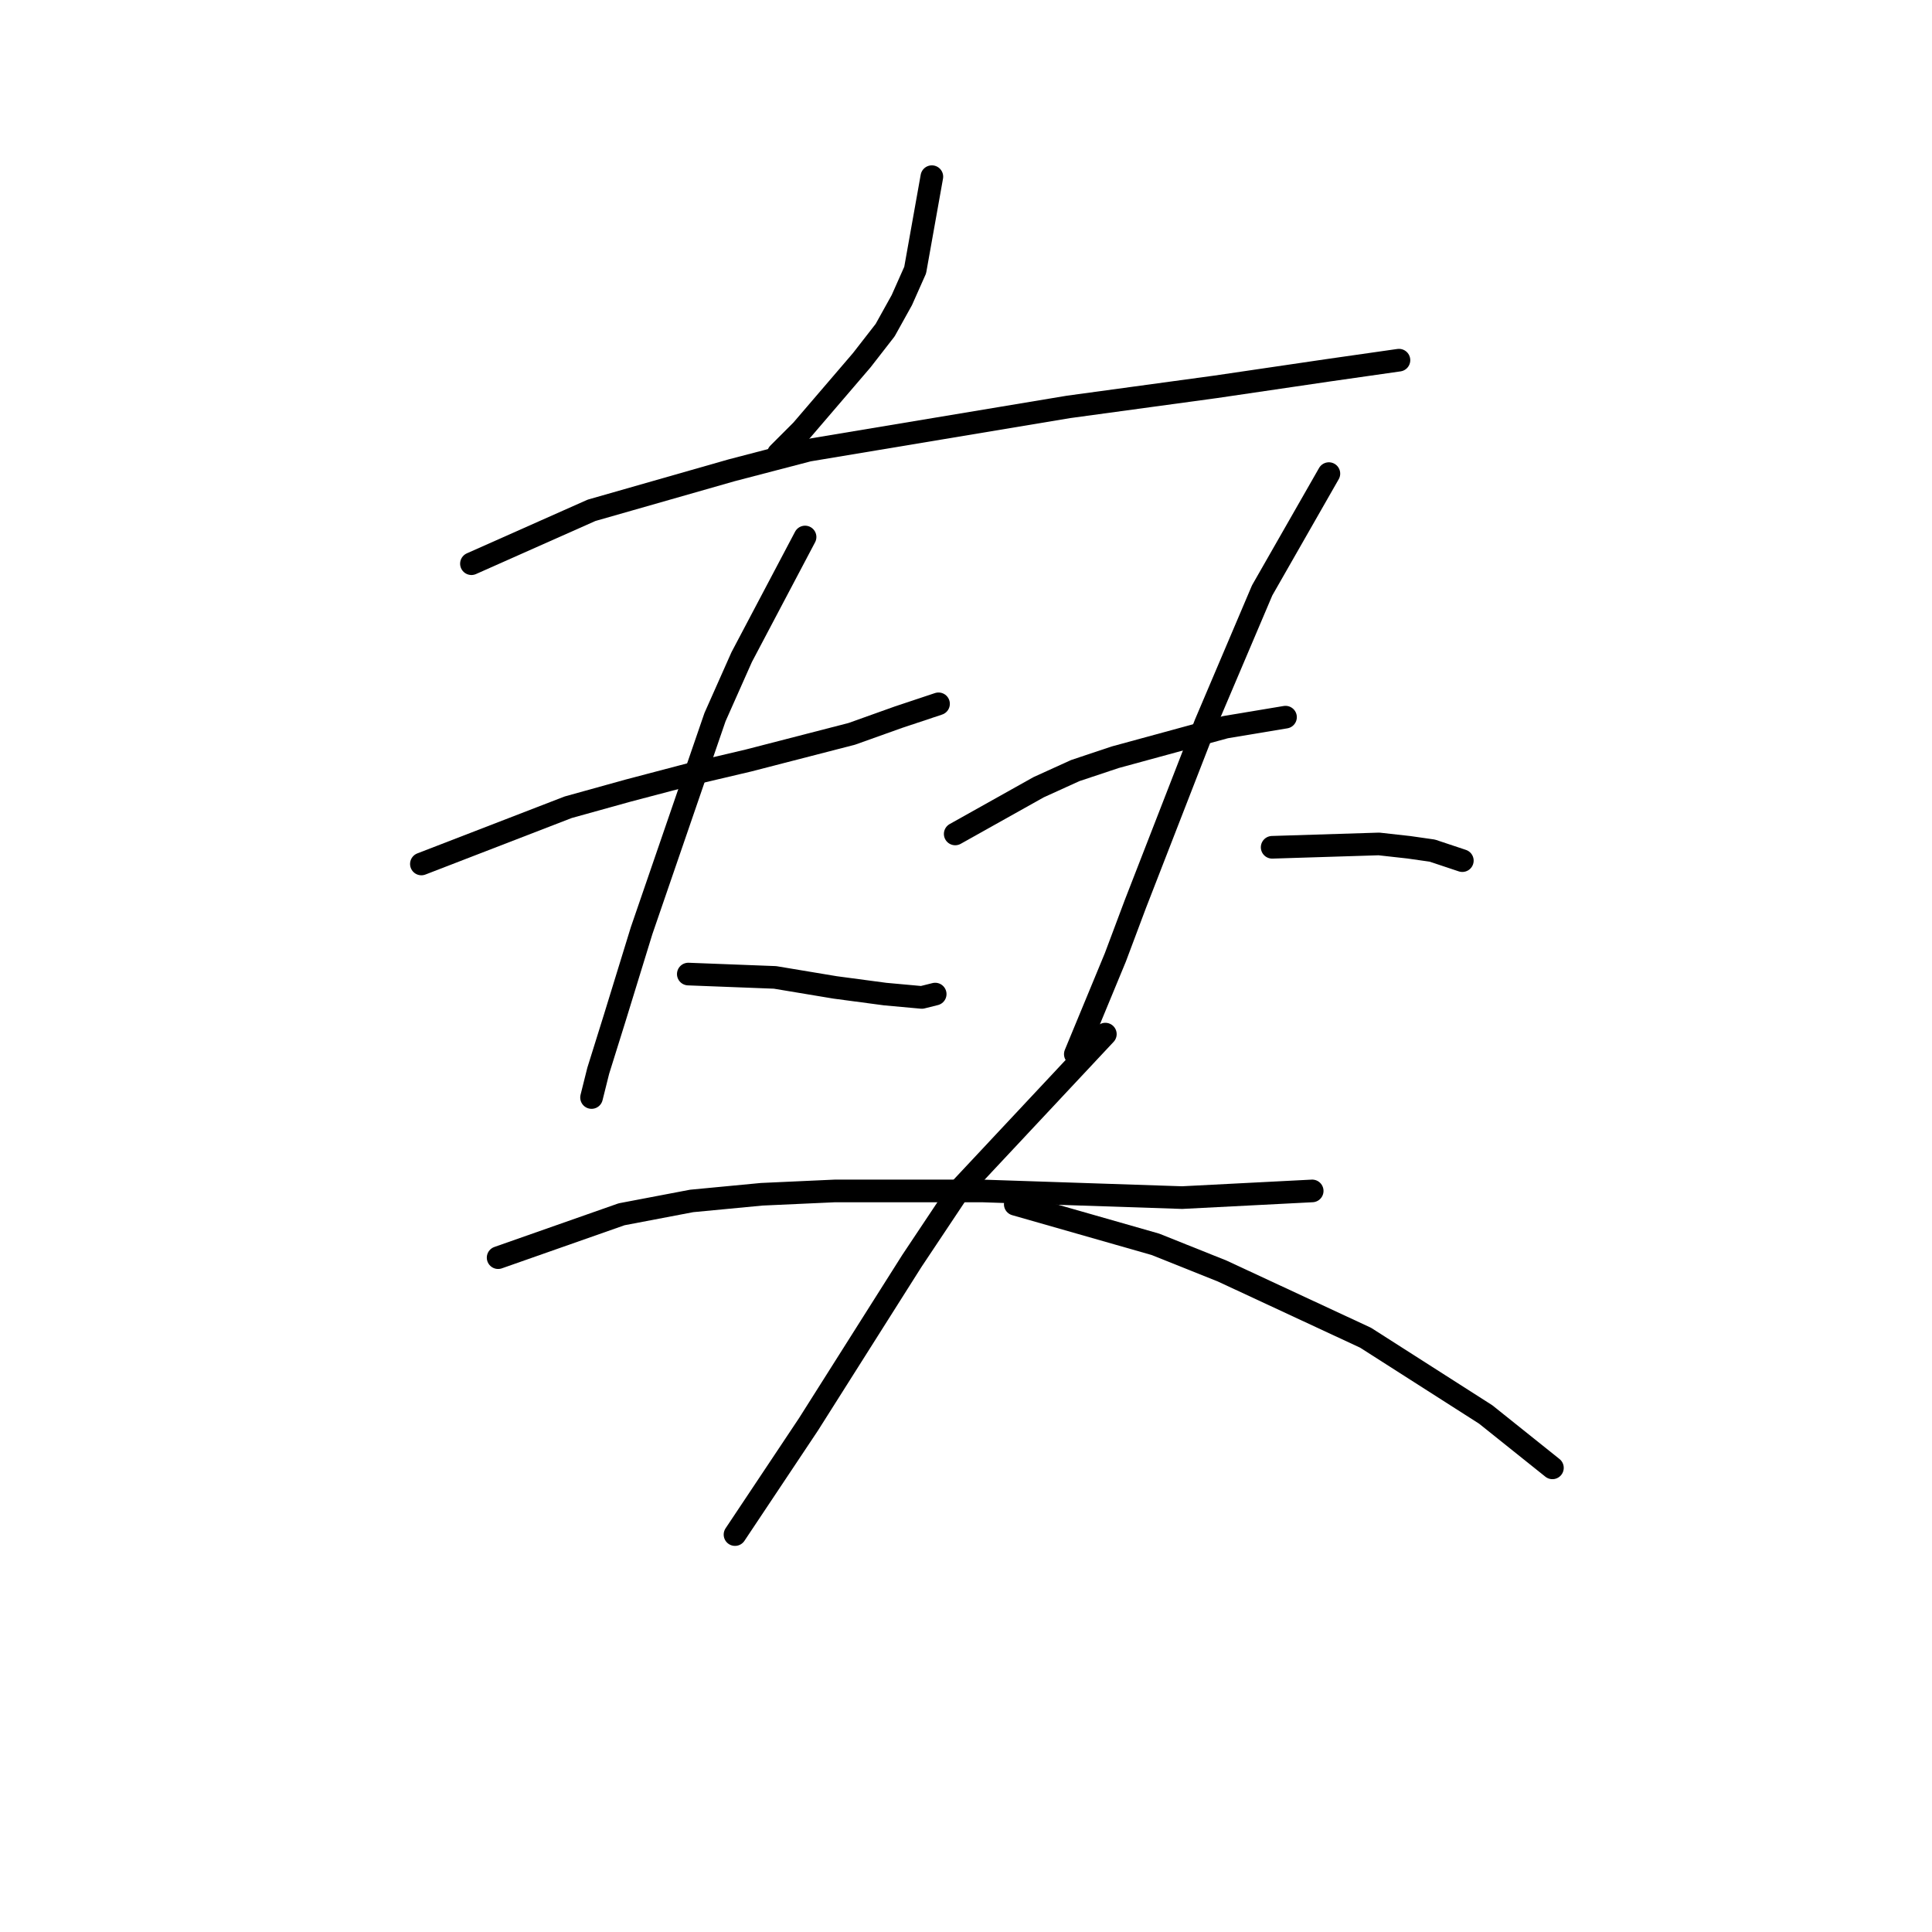 <?xml version="1.0" standalone="no"?>
    <svg width="256" height="256" xmlns="http://www.w3.org/2000/svg" version="1.1">
    <polyline stroke="black" stroke-width="3" stroke-linecap="round" fill="transparent" stroke-linejoin="round" points="123.476 23.41 121.265 35.789 119.497 39.767 117.286 43.746 114.192 47.725 106.234 57.009 103.14 60.103 103.14 60.103 " />
        <polyline stroke="black" stroke-width="3" stroke-linecap="round" fill="transparent" stroke-linejoin="round" points="62.468 74.692 78.383 67.619 96.95 62.314 107.118 59.661 141.601 53.914 161.053 51.262 176.084 49.051 185.368 47.725 185.368 47.725 " />
        <polyline stroke="black" stroke-width="3" stroke-linecap="round" fill="transparent" stroke-linejoin="round" points="55.836 114.48 75.288 106.964 83.246 104.754 91.645 102.544 99.161 100.775 112.865 97.239 119.055 95.028 124.36 93.26 124.36 93.26 " />
        <polyline stroke="black" stroke-width="3" stroke-linecap="round" fill="transparent" stroke-linejoin="round" points="106.676 71.156 98.277 87.071 94.74 95.028 85.014 123.322 81.477 134.816 79.267 141.889 78.383 145.426 78.383 145.426 " />
        <polyline stroke="black" stroke-width="3" stroke-linecap="round" fill="transparent" stroke-linejoin="round" points="91.203 129.069 102.697 129.511 110.655 130.837 117.286 131.721 122.149 132.163 123.918 131.721 123.918 131.721 " />
        <polyline stroke="black" stroke-width="3" stroke-linecap="round" fill="transparent" stroke-linejoin="round" points="126.57 110.501 137.622 104.312 142.485 102.102 147.79 100.333 162.379 96.354 170.337 95.028 170.337 95.028 " />
        <polyline stroke="black" stroke-width="3" stroke-linecap="round" fill="transparent" stroke-linejoin="round" points="176.084 62.756 167.242 78.229 159.727 95.912 150.443 119.785 147.79 126.858 142.485 139.679 142.485 139.679 " />
        <polyline stroke="black" stroke-width="3" stroke-linecap="round" fill="transparent" stroke-linejoin="round" points="168.568 112.27 182.715 111.827 186.694 112.27 189.788 112.712 193.767 114.038 193.767 114.038 " />
        <polyline stroke="black" stroke-width="3" stroke-linecap="round" fill="transparent" stroke-linejoin="round" points="66.004 166.646 82.362 160.899 91.645 159.131 100.929 158.247 110.655 157.804 130.107 157.804 156.632 158.689 173.873 157.804 173.873 157.804 " />
        <polyline stroke="black" stroke-width="3" stroke-linecap="round" fill="transparent" stroke-linejoin="round" points="146.464 137.026 127.012 157.804 120.823 167.088 107.118 188.75 100.045 199.361 97.392 203.339 97.392 203.339 " />
        <polyline stroke="black" stroke-width="3" stroke-linecap="round" fill="transparent" stroke-linejoin="round" points="134.528 159.573 153.095 164.878 161.937 168.414 180.947 177.256 196.862 187.424 205.704 194.498 205.704 194.498 " />
        </svg>